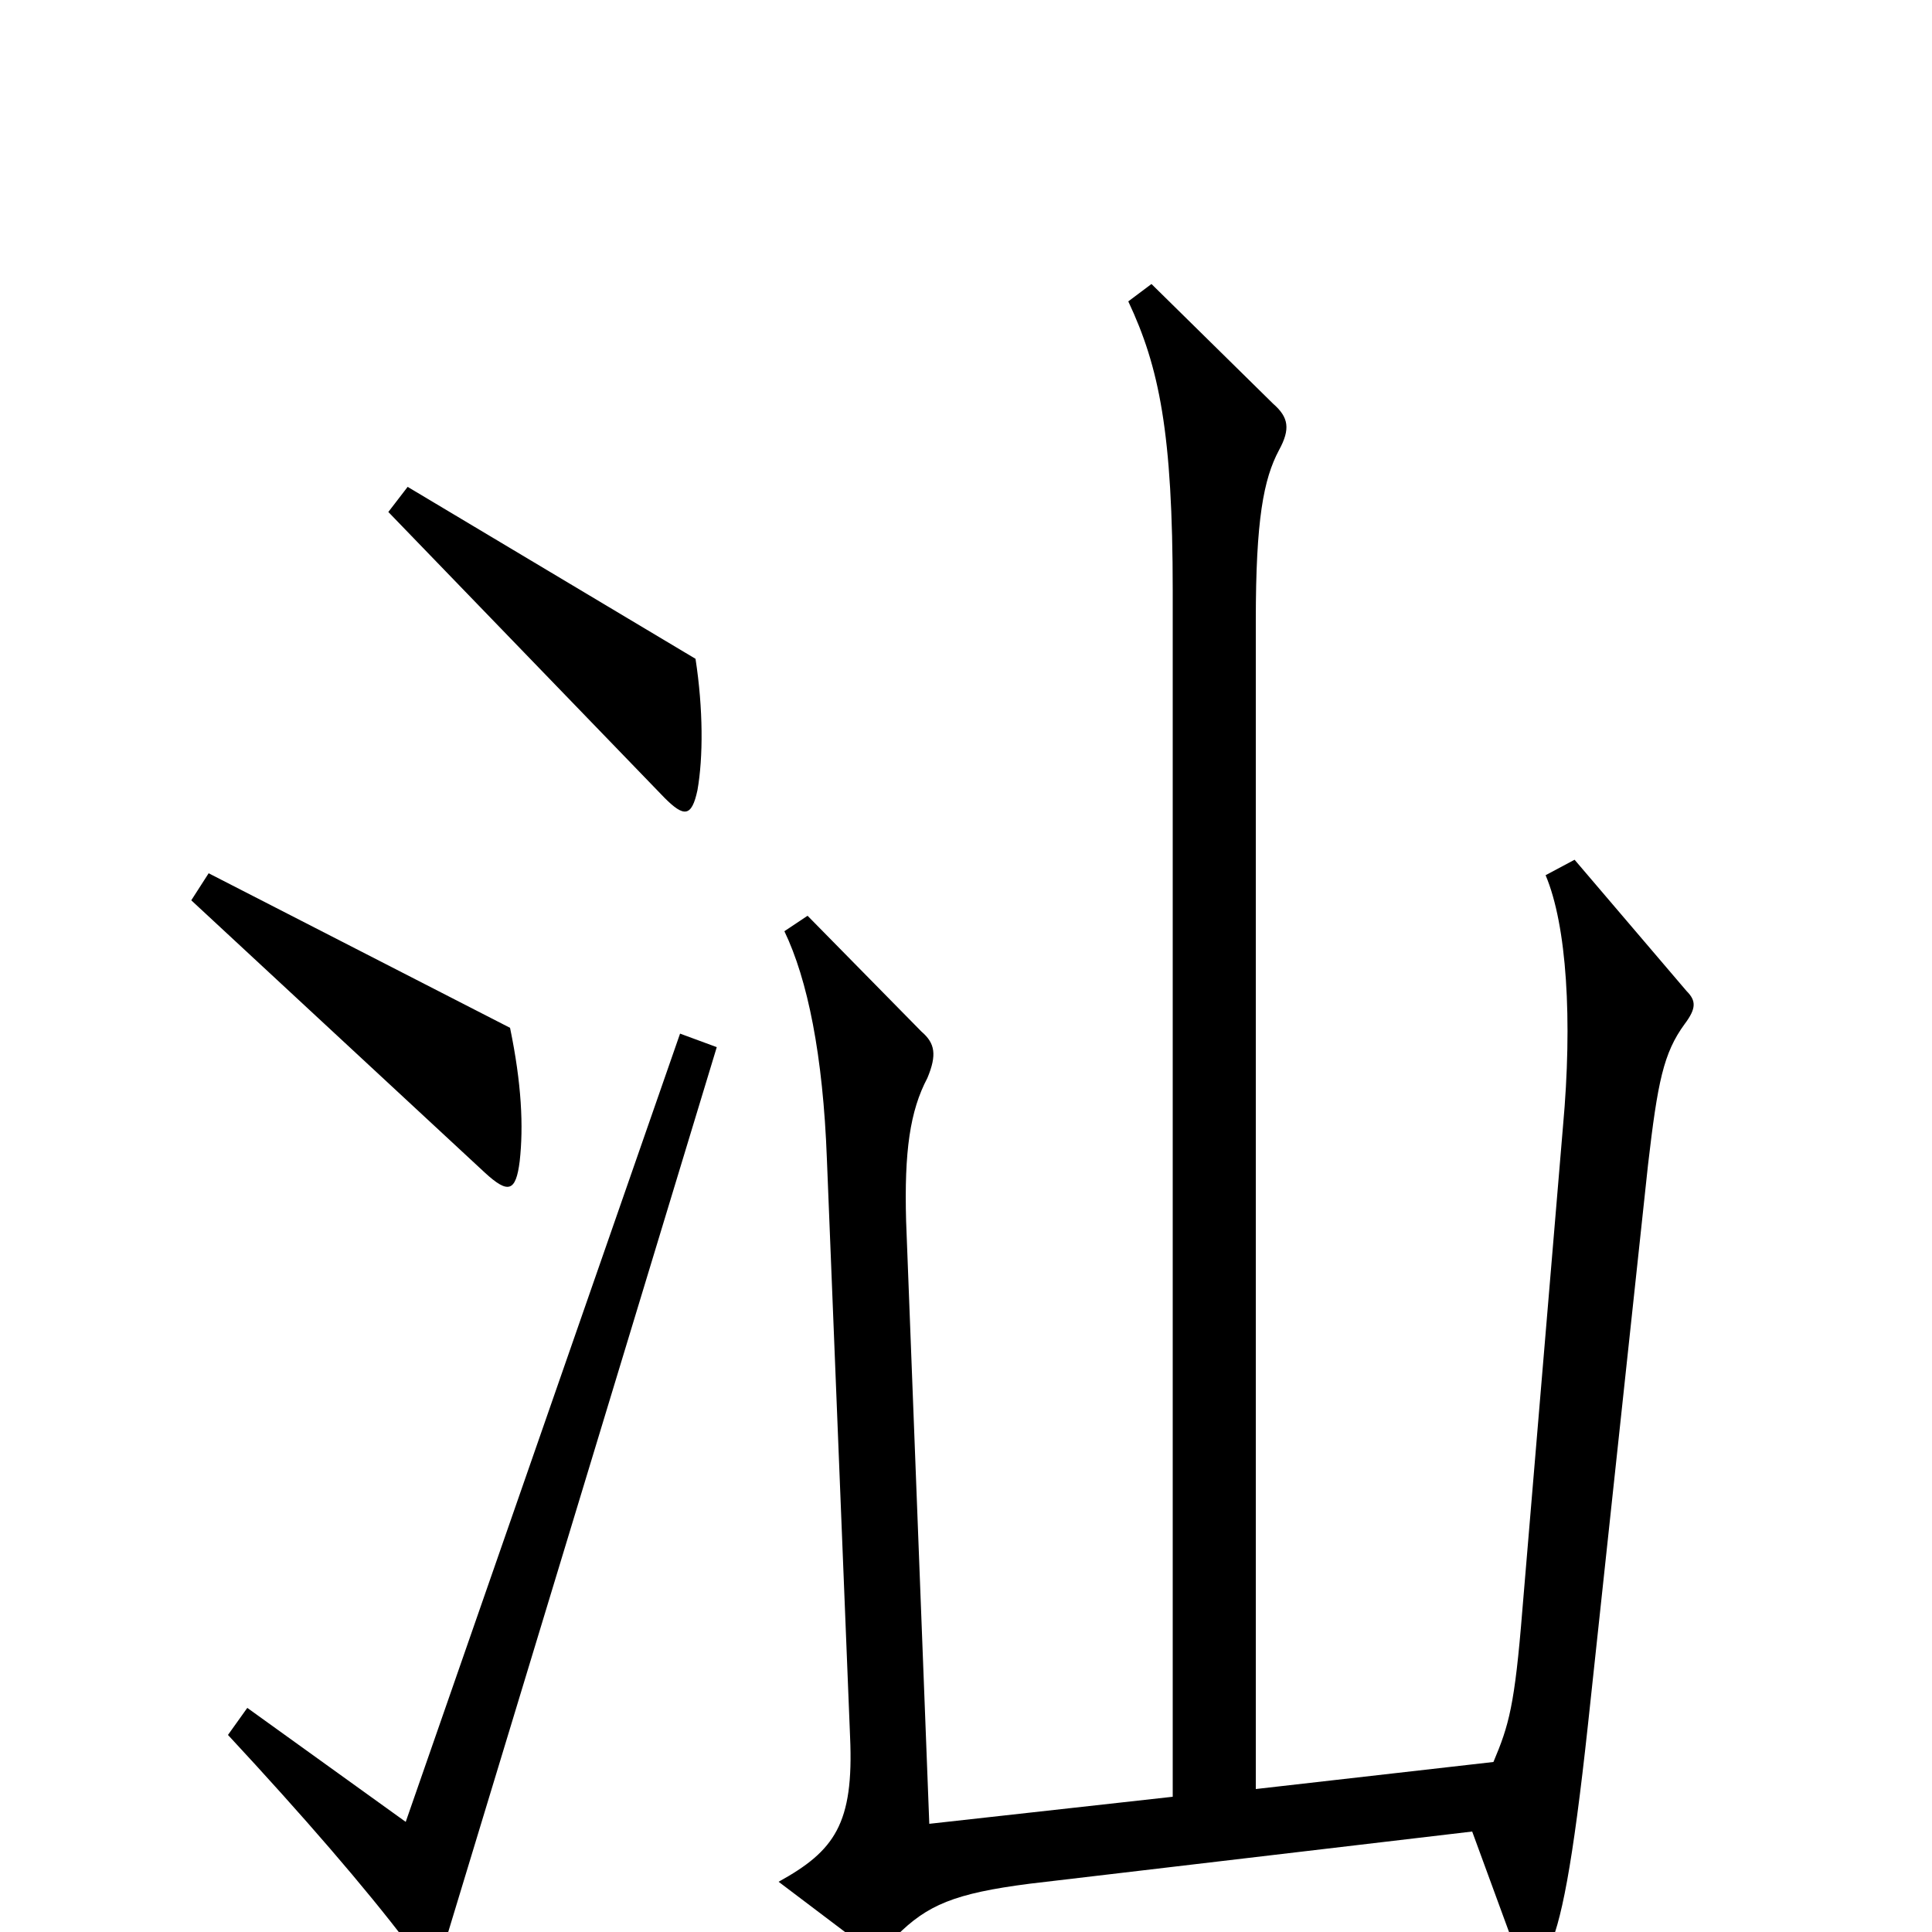 <svg xmlns="http://www.w3.org/2000/svg" viewBox="0 -1000 1000 1000">
	<path fill="#000000" d="M361 -591C364 -608 364 -633 360 -659L211 -748L201 -735L344 -587C354 -577 358 -577 361 -591ZM269 -399C271 -417 270 -439 264 -468L108 -548L99 -534L251 -393C263 -382 267 -383 269 -399ZM873 -487L815 -555L800 -547C811 -521 814 -472 809 -417L788 -167C784 -117 781 -107 773 -88L650 -74V-679C650 -731 654 -752 662 -767C668 -778 667 -784 659 -791L596 -853L584 -844C600 -810 607 -776 607 -694V-70L481 -56L469 -368C468 -404 471 -425 480 -442C485 -454 484 -460 477 -466L418 -526L406 -518C418 -493 426 -454 428 -400L440 -101C442 -56 432 -42 403 -26L444 5C451 10 456 10 464 2C480 -14 494 -20 533 -25L762 -52L784 8C789 23 793 24 801 10C808 -4 814 -34 822 -108L853 -397C858 -440 861 -455 872 -470C878 -478 878 -482 873 -487ZM371 -458L352 -465L210 -57L128 -116L118 -102C157 -60 189 -23 211 6C221 19 226 19 232 0Z"/>
</svg>